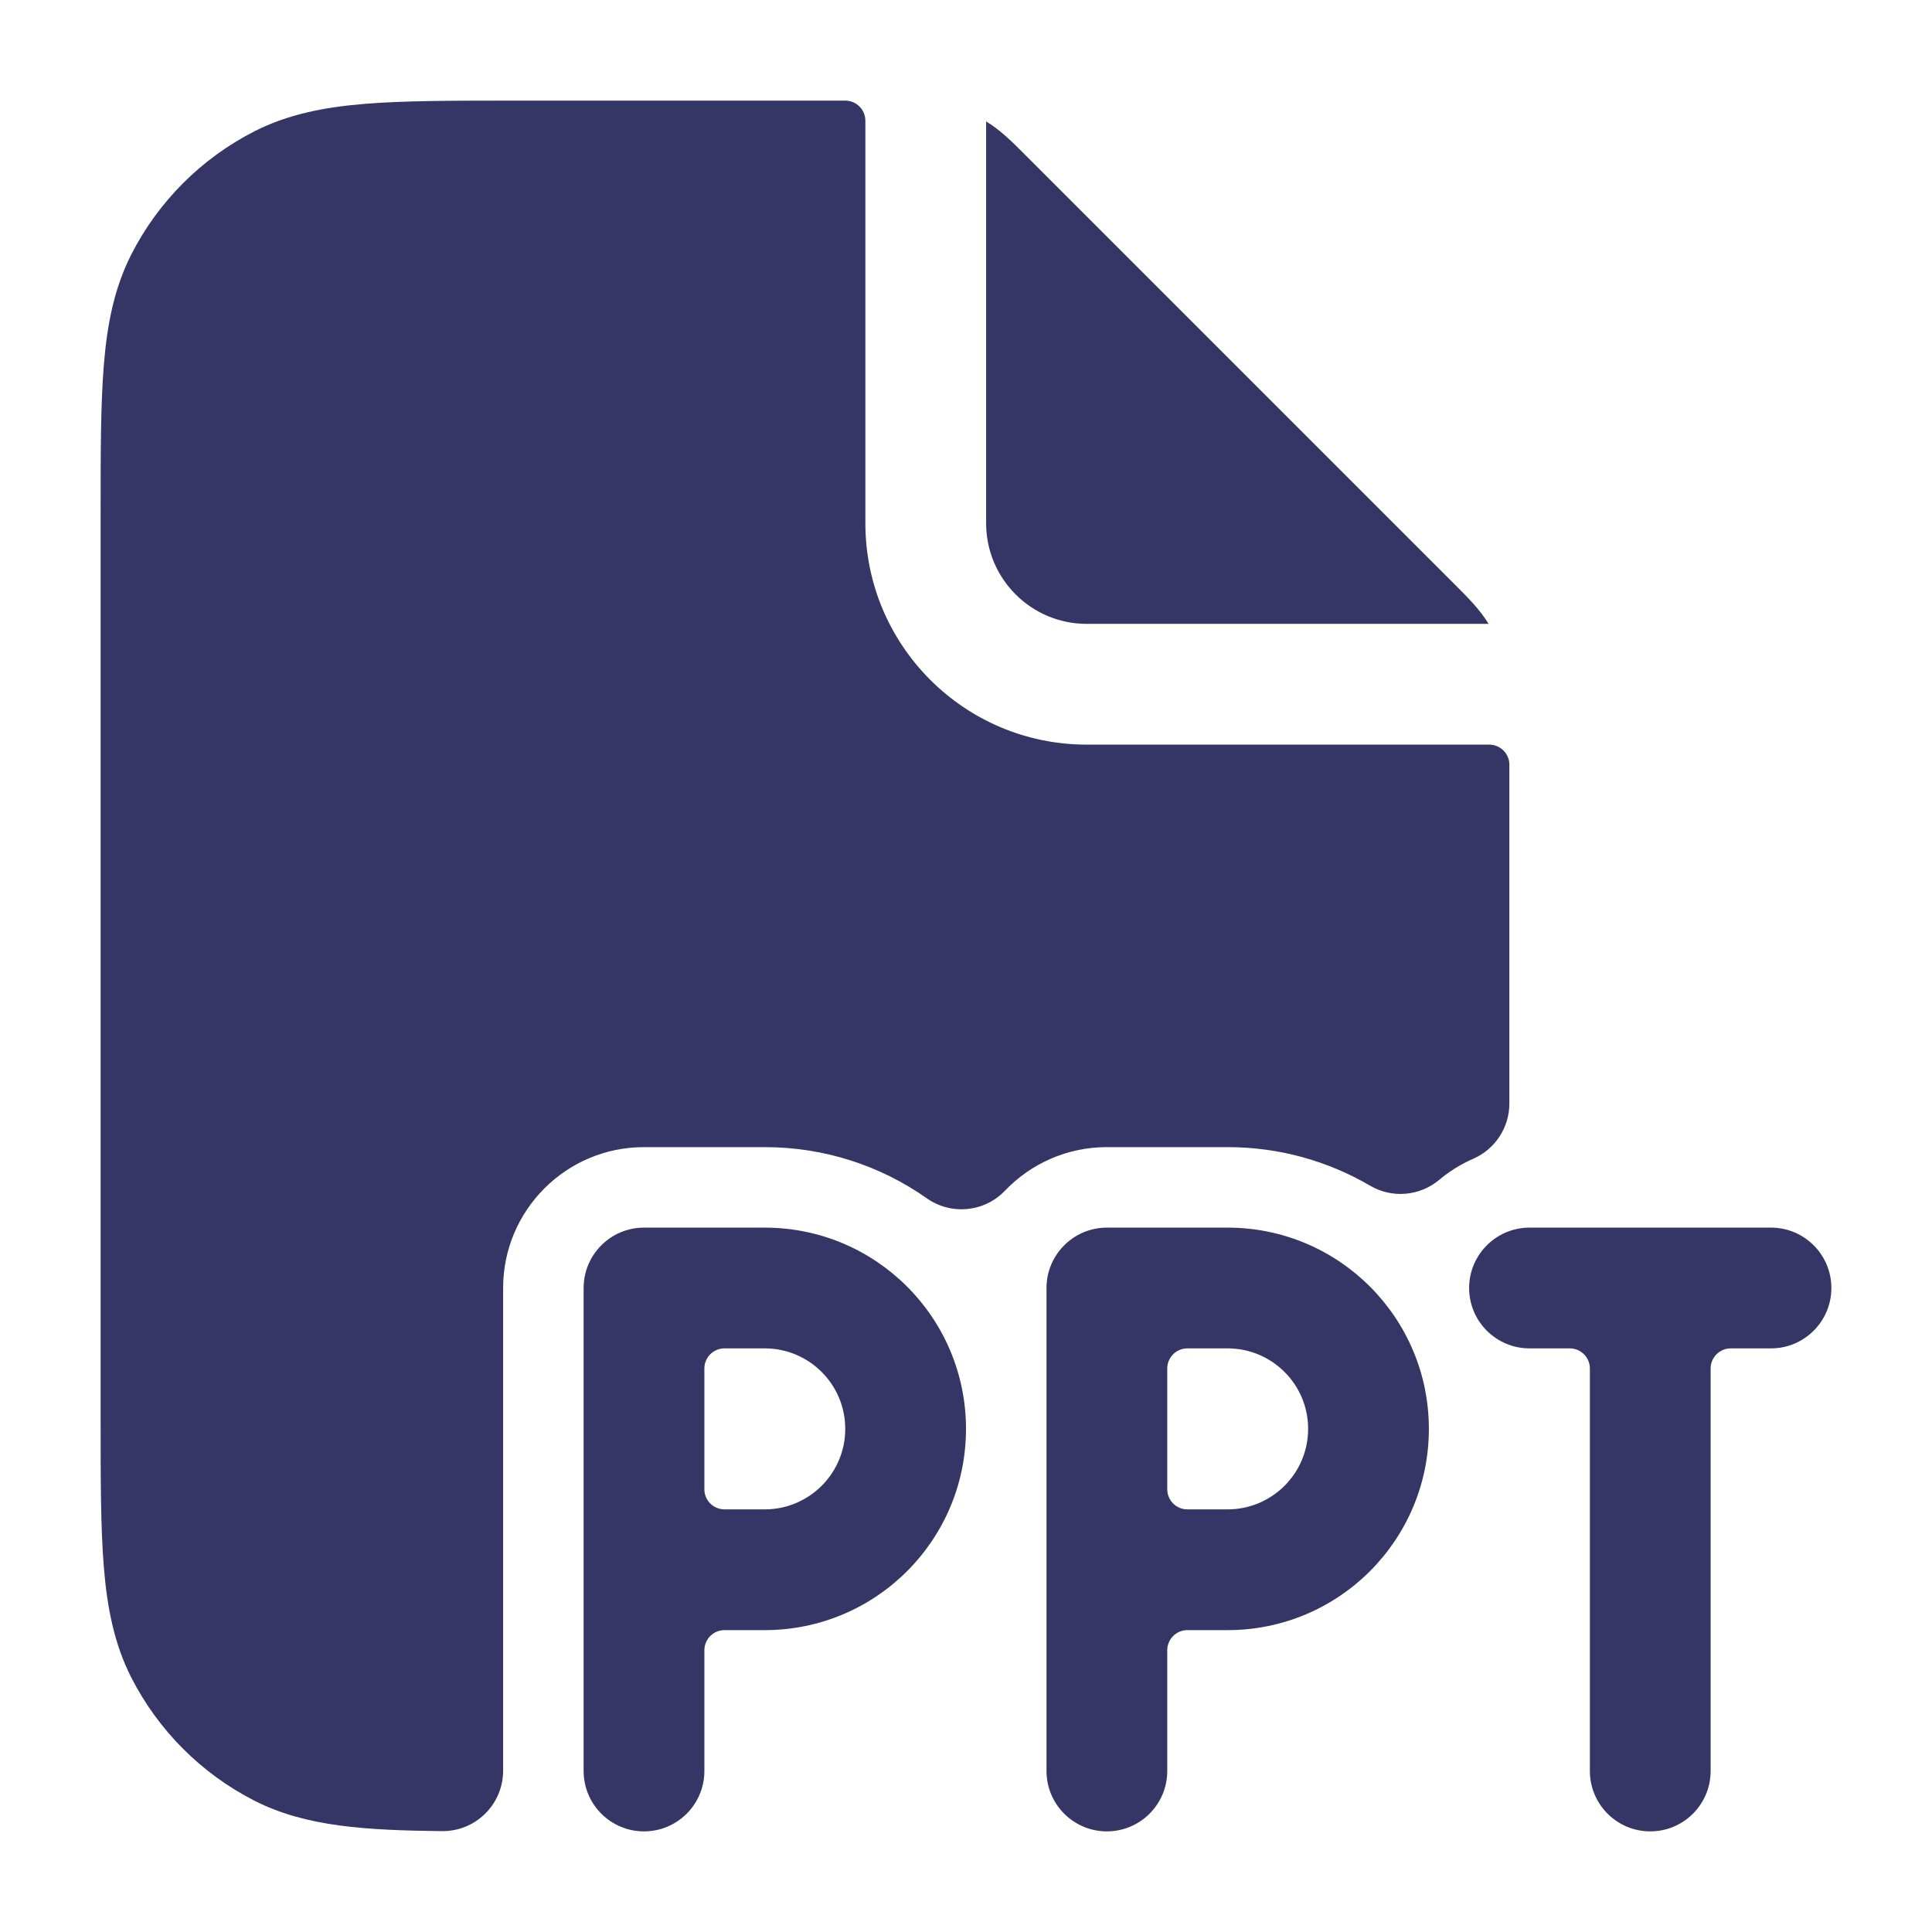 <svg width="24" height="24" viewBox="0 0 24 24" fill="none" xmlns="http://www.w3.org/2000/svg">
<path d="M10.75 1.5C10.75 1.362 10.638 1.25 10.5 1.25H6.368C5.625 1.25 5.022 1.25 4.533 1.29C4.028 1.331 3.579 1.419 3.161 1.631C2.502 1.967 1.967 2.502 1.631 3.161C1.419 3.579 1.331 4.028 1.29 4.533C1.25 5.022 1.25 5.625 1.25 6.368V17.632C1.25 18.375 1.25 18.978 1.29 19.467C1.331 19.972 1.419 20.422 1.631 20.839C1.967 21.497 2.502 22.033 3.161 22.369C3.8 22.694 4.545 22.736 5.491 22.747C5.692 22.749 5.885 22.671 6.027 22.53C6.17 22.389 6.25 22.197 6.25 21.997V16C6.25 15.034 7.034 14.25 8 14.25H9.5C10.25 14.25 10.943 14.485 11.512 14.885C11.815 15.099 12.229 15.059 12.485 14.79C12.805 14.457 13.253 14.25 13.75 14.25H15.25C15.896 14.25 16.5 14.425 17.018 14.728C17.291 14.889 17.635 14.86 17.878 14.657C18.005 14.55 18.147 14.462 18.3 14.395C18.573 14.276 18.75 14.006 18.75 13.708V9.5C18.75 9.362 18.638 9.25 18.5 9.25H13.5C11.981 9.25 10.75 8.019 10.75 6.5V1.5Z" fill="#353566"/>
<path d="M18.492 7.75V7.75C18.382 7.57 18.234 7.423 18.096 7.285L18.062 7.251L12.749 1.938L12.715 1.904C12.577 1.766 12.43 1.618 12.25 1.508V1.508L12.25 6.5C12.25 7.19 12.81 7.75 13.5 7.75L18.492 7.75Z" fill="#353566"/>
<path fill-rule="evenodd" clip-rule="evenodd" d="M8 15.25C7.586 15.25 7.25 15.586 7.25 16V22C7.25 22.414 7.586 22.75 8 22.75C8.414 22.75 8.75 22.414 8.75 22V20.5C8.75 20.362 8.862 20.25 9 20.25H9.5C10.881 20.25 12 19.131 12 17.75C12 16.369 10.881 15.25 9.5 15.25H8ZM9.5 18.75H9C8.862 18.75 8.75 18.638 8.75 18.5V17C8.75 16.862 8.862 16.75 9 16.75H9.5C10.052 16.75 10.5 17.198 10.5 17.75C10.5 18.302 10.052 18.75 9.5 18.75Z" fill="#353566"/>
<path fill-rule="evenodd" clip-rule="evenodd" d="M13 16C13 15.586 13.336 15.25 13.75 15.25H15.25C16.631 15.25 17.75 16.369 17.75 17.75C17.75 19.131 16.631 20.25 15.25 20.25H14.75C14.612 20.25 14.5 20.362 14.5 20.5V22C14.5 22.414 14.164 22.75 13.75 22.75C13.336 22.75 13 22.414 13 22V16ZM14.5 18.5C14.5 18.638 14.612 18.75 14.75 18.75H15.25C15.802 18.75 16.25 18.302 16.25 17.75C16.25 17.198 15.802 16.75 15.25 16.75H14.75C14.612 16.75 14.5 16.862 14.5 17V18.5Z" fill="#353566"/>
<path d="M19 15.25C18.586 15.25 18.25 15.586 18.25 16C18.25 16.414 18.586 16.75 19 16.75H19.5C19.638 16.75 19.75 16.862 19.75 17V22C19.75 22.414 20.086 22.75 20.5 22.75C20.914 22.75 21.25 22.414 21.25 22V17C21.25 16.862 21.362 16.75 21.5 16.75H22C22.414 16.75 22.75 16.414 22.75 16C22.75 15.586 22.414 15.25 22 15.25H19Z" fill="#353566"/>
</svg>
